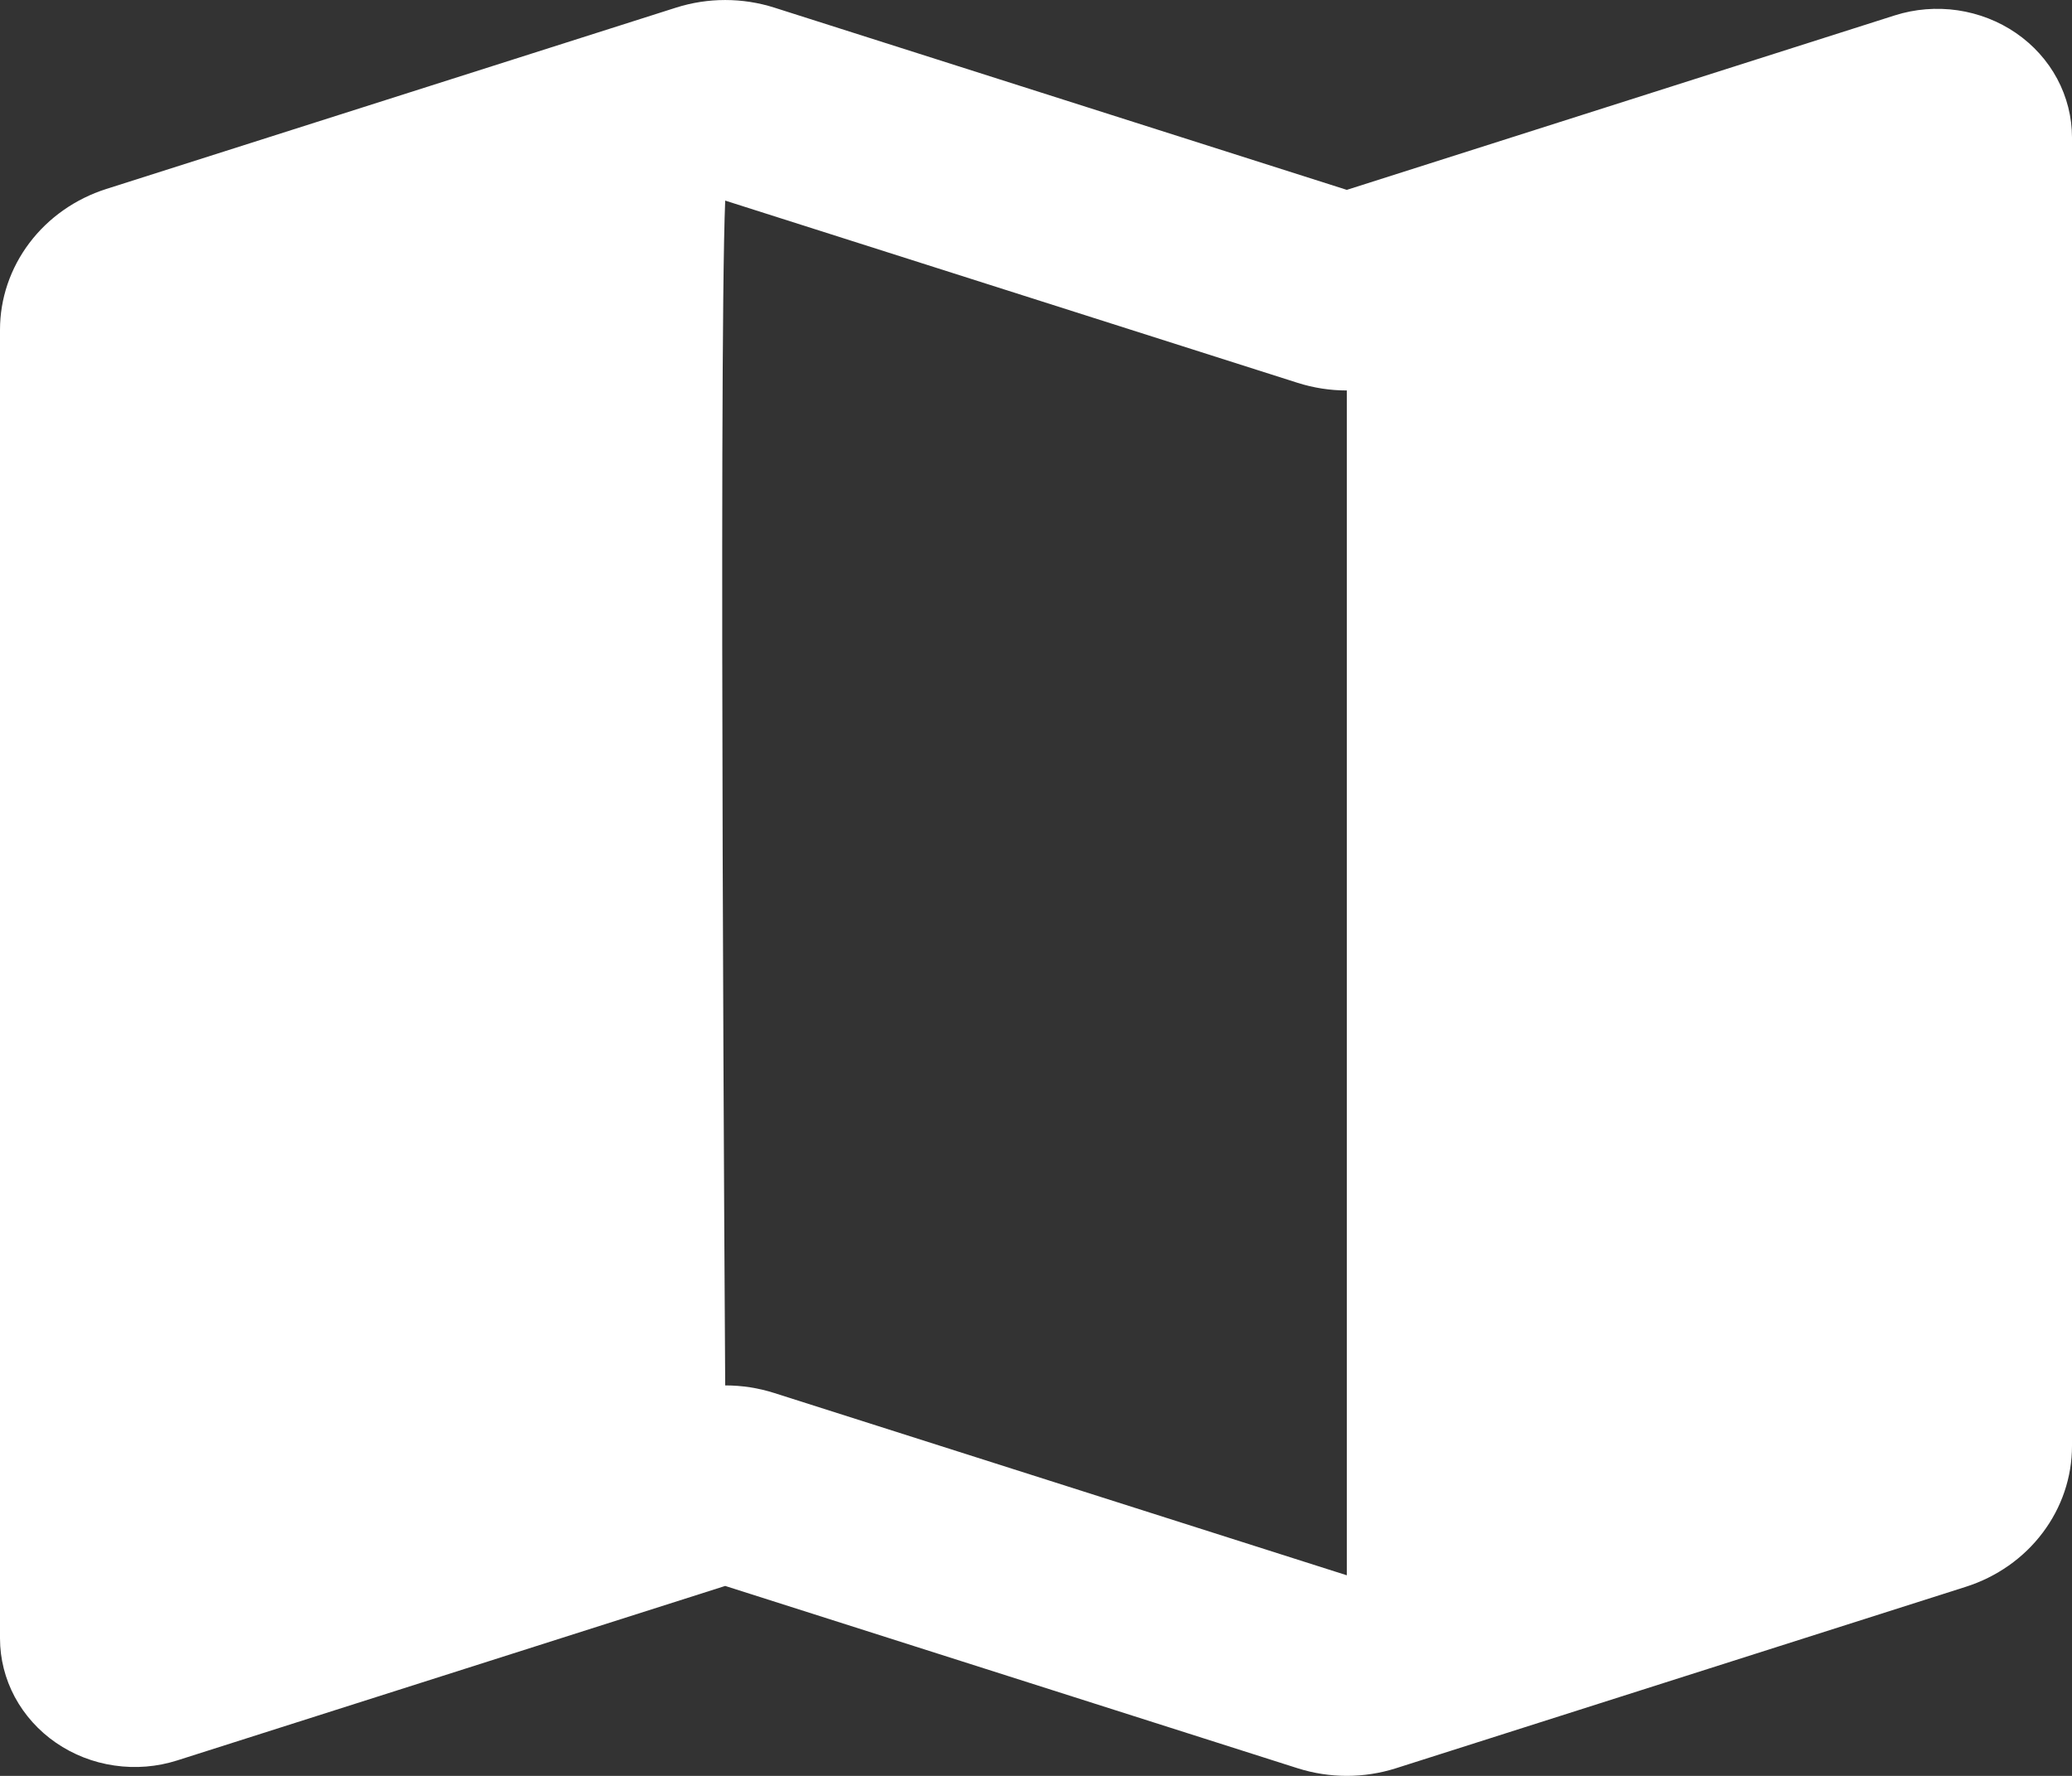 <svg width="28" height="24" viewBox="0 0 28 24" fill="none" xmlns="http://www.w3.org/2000/svg">
<rect x="0" y="0" width="28" height="24" fill="#333333" stroke="none"/>
<path fill-rule="evenodd" clip-rule="evenodd" d="M9.8 2.711C9.709 4.907 9.8 18.723 9.8 18.723C10.024 18.723 10.248 18.757 10.464 18.826L18.2 21.289V5.277C17.974 5.277 17.75 5.242 17.536 5.174L9.8 2.711ZM9.136 0.103C9.567 -0.034 10.033 -0.034 10.464 0.103L18.2 2.566L25.605 0.208C25.878 0.121 26.169 0.098 26.454 0.139C26.739 0.181 27.01 0.286 27.244 0.447C27.478 0.608 27.669 0.82 27.8 1.065C27.931 1.31 28 1.582 28 1.857V19.542C28 19.963 27.861 20.374 27.603 20.715C27.346 21.057 26.982 21.312 26.564 21.445L18.864 23.897C18.432 24.034 17.968 24.034 17.536 23.897L9.8 21.433L2.395 23.791C2.122 23.878 1.831 23.902 1.546 23.86C1.26 23.819 0.99 23.713 0.756 23.552C0.522 23.391 0.332 23.179 0.2 22.934C0.069 22.689 7.10412e-05 22.418 0 22.142V4.457C4.07853e-05 4.036 0.139 3.626 0.397 3.284C0.654 2.943 1.018 2.687 1.436 2.554L9.136 0.103Z" fill="white"/>
</svg>
